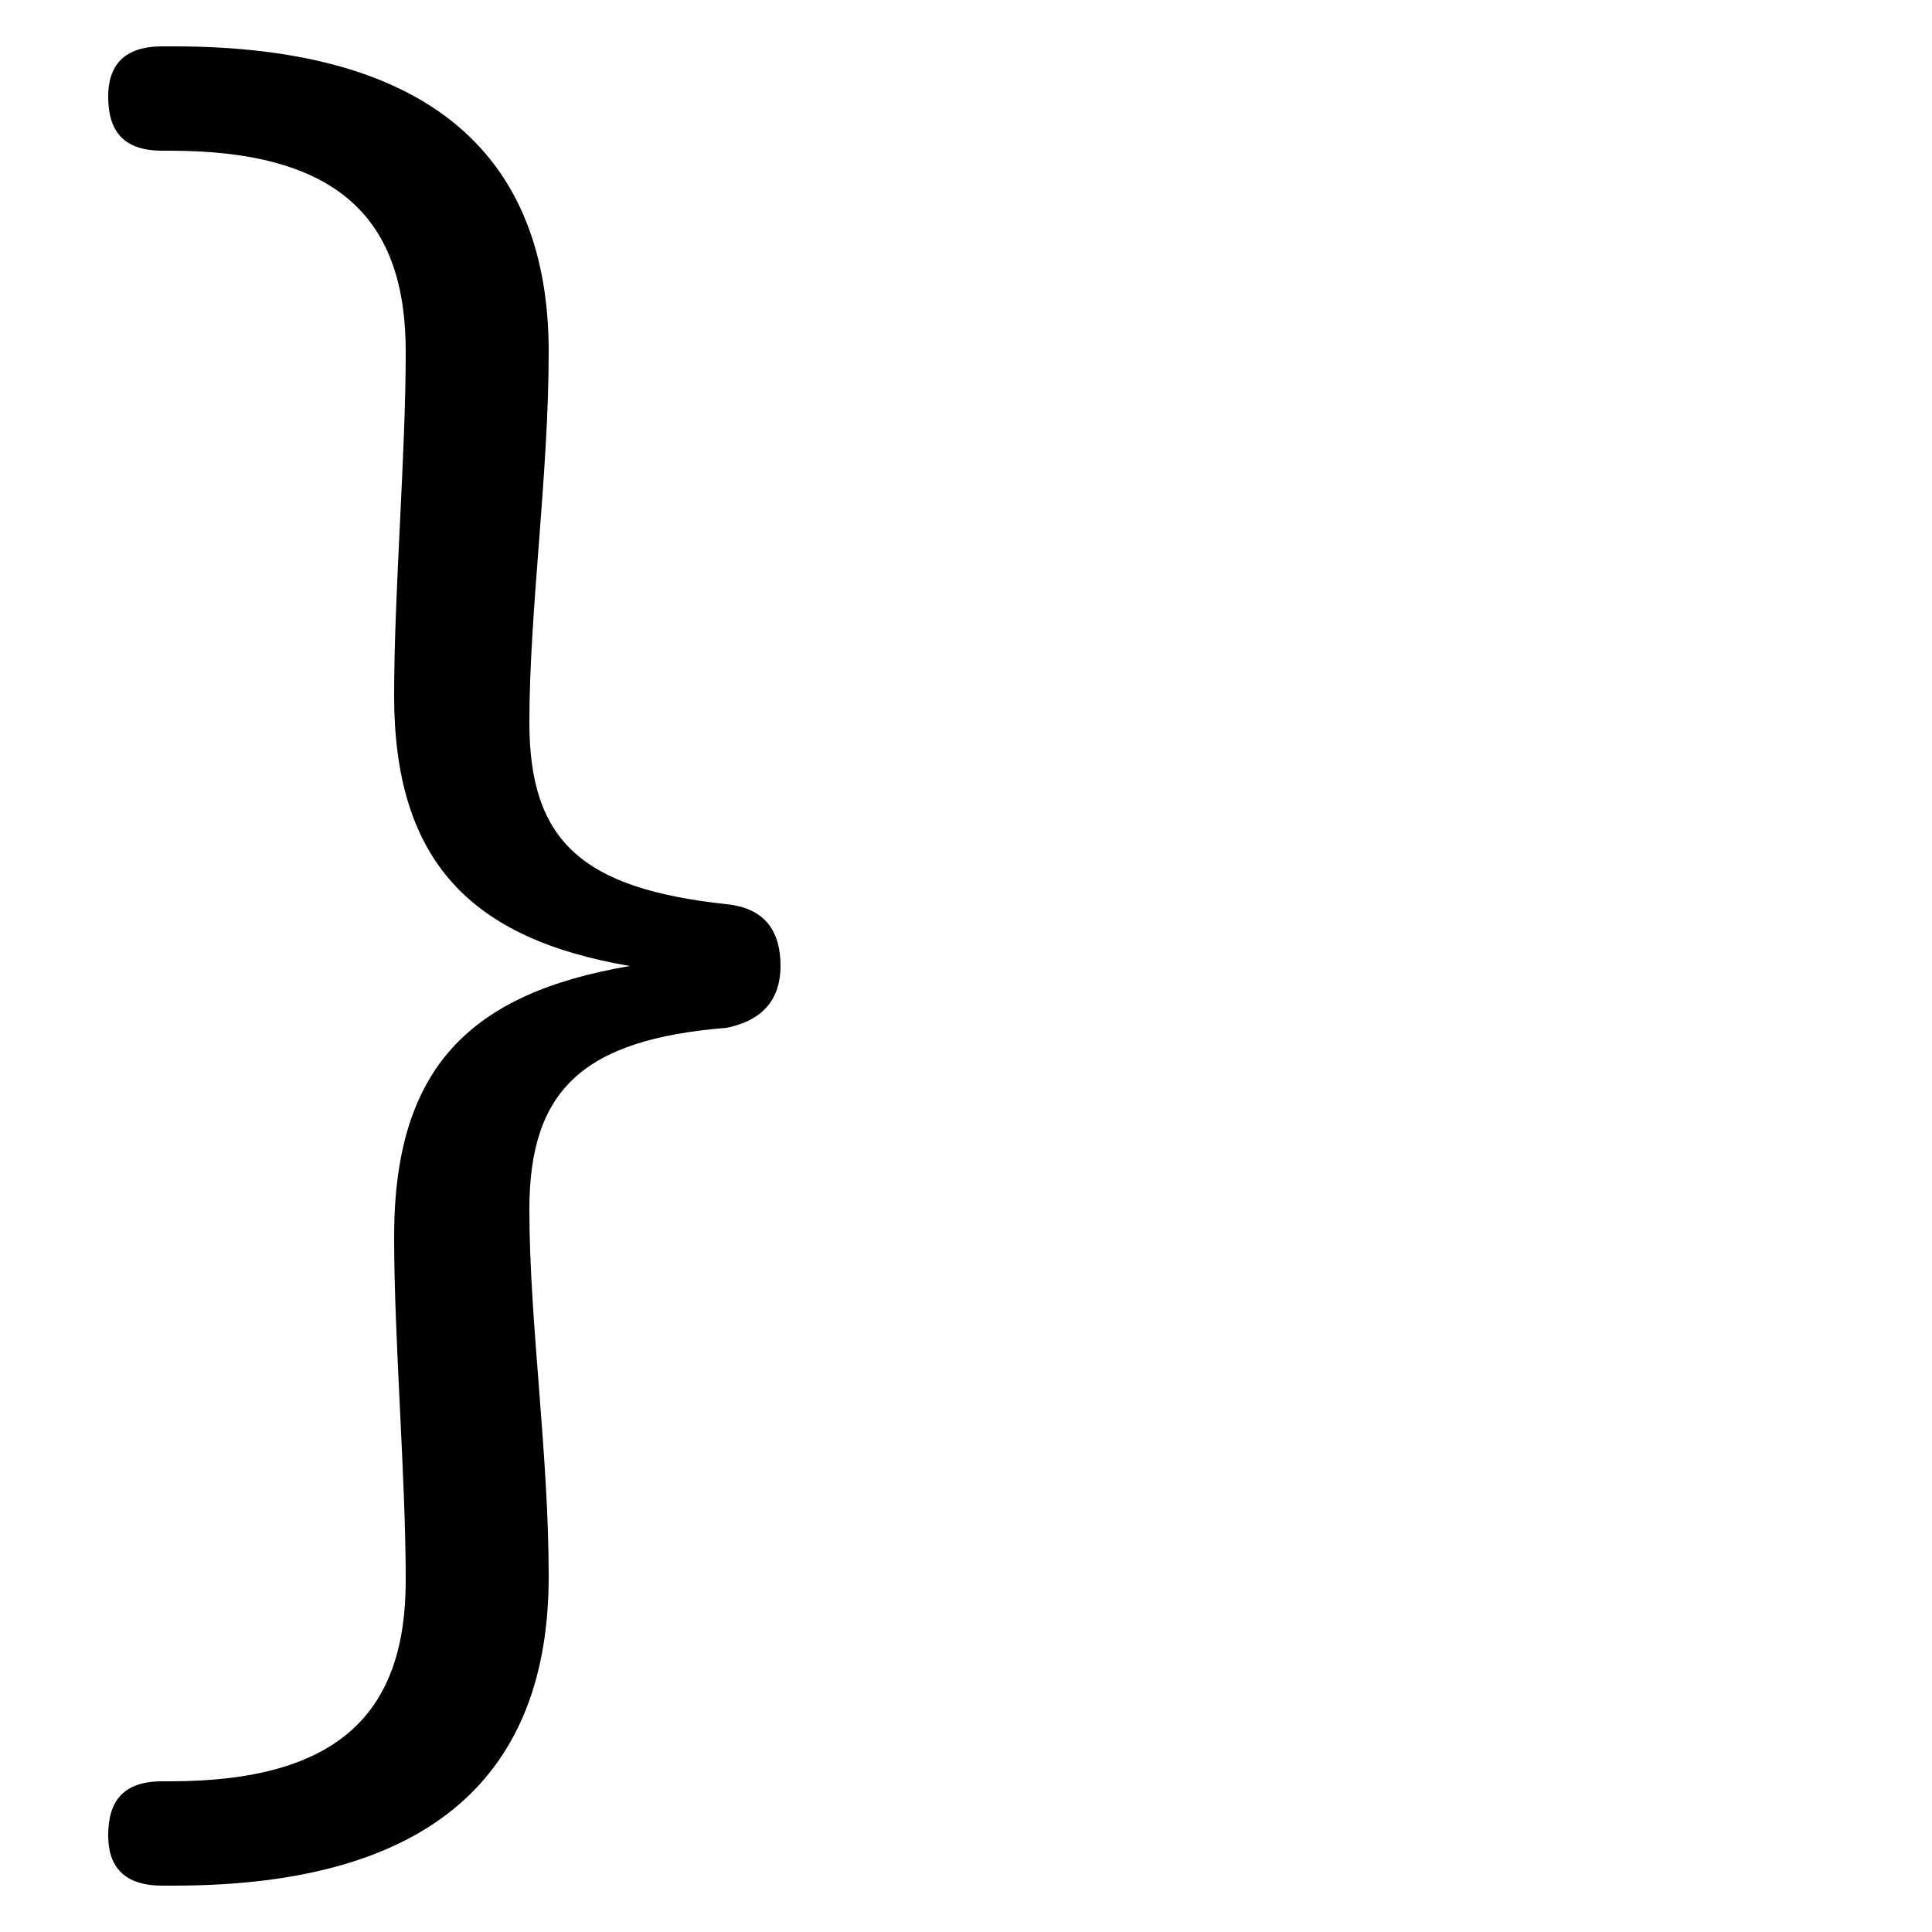 <svg xmlns="http://www.w3.org/2000/svg" viewBox="0 -44.0 50.0 50.0">
    <rect x="0" y="-44.0" width="50.0" height="50.0" fill="#808080" stroke="none"/>
    <g transform="scale(1, -1)">
        <!-- ボディの枠 -->
        <rect x="0" y="-6.0" width="50.0" height="50.0"
            stroke="white" fill="white"/>
        <!-- グリフ座標系の原点 -->
        <circle cx="0" cy="0" r="5" fill="white"/>
        <!-- グリフのアウトライン -->
        <g style="fill:black;stroke:#000000;stroke-width:0;stroke-linecap:round;stroke-linejoin:round;">
        <path d="M 4.2 -2.1 C 3.2 -2.1 2.8 -2.6 2.8 -3.5 C 2.8 -4.3 3.2 -4.8 4.2 -4.8 L 4.5 -4.8 C 11.2 -4.8 14.2 -1.9 14.2 3.2 C 14.2 6.4 13.7 9.8 13.7 12.7 C 13.7 15.8 15.1 17.1 18.8 17.4 C 19.8 17.6 20.2 18.2 20.2 19.0 C 20.2 19.9 19.8 20.5 18.8 20.6 C 15.1 21.0 13.7 22.2 13.7 25.3 C 13.7 28.2 14.2 31.7 14.2 34.9 C 14.2 39.9 11.2 42.8 4.5 42.8 L 4.2 42.8 C 3.2 42.8 2.8 42.3 2.8 41.5 C 2.8 40.6 3.2 40.1 4.2 40.1 L 4.4 40.1 C 8.8 40.1 10.5 38.3 10.5 34.9 C 10.5 32.2 10.2 28.7 10.2 26.0 C 10.2 21.7 12.2 19.7 16.3 19.0 C 12.2 18.3 10.2 16.4 10.2 12.0 C 10.2 9.3 10.5 5.8 10.5 3.1 C 10.5 -0.3 8.8 -2.1 4.4 -2.1 Z"/>
    </g>
    </g>
</svg>
